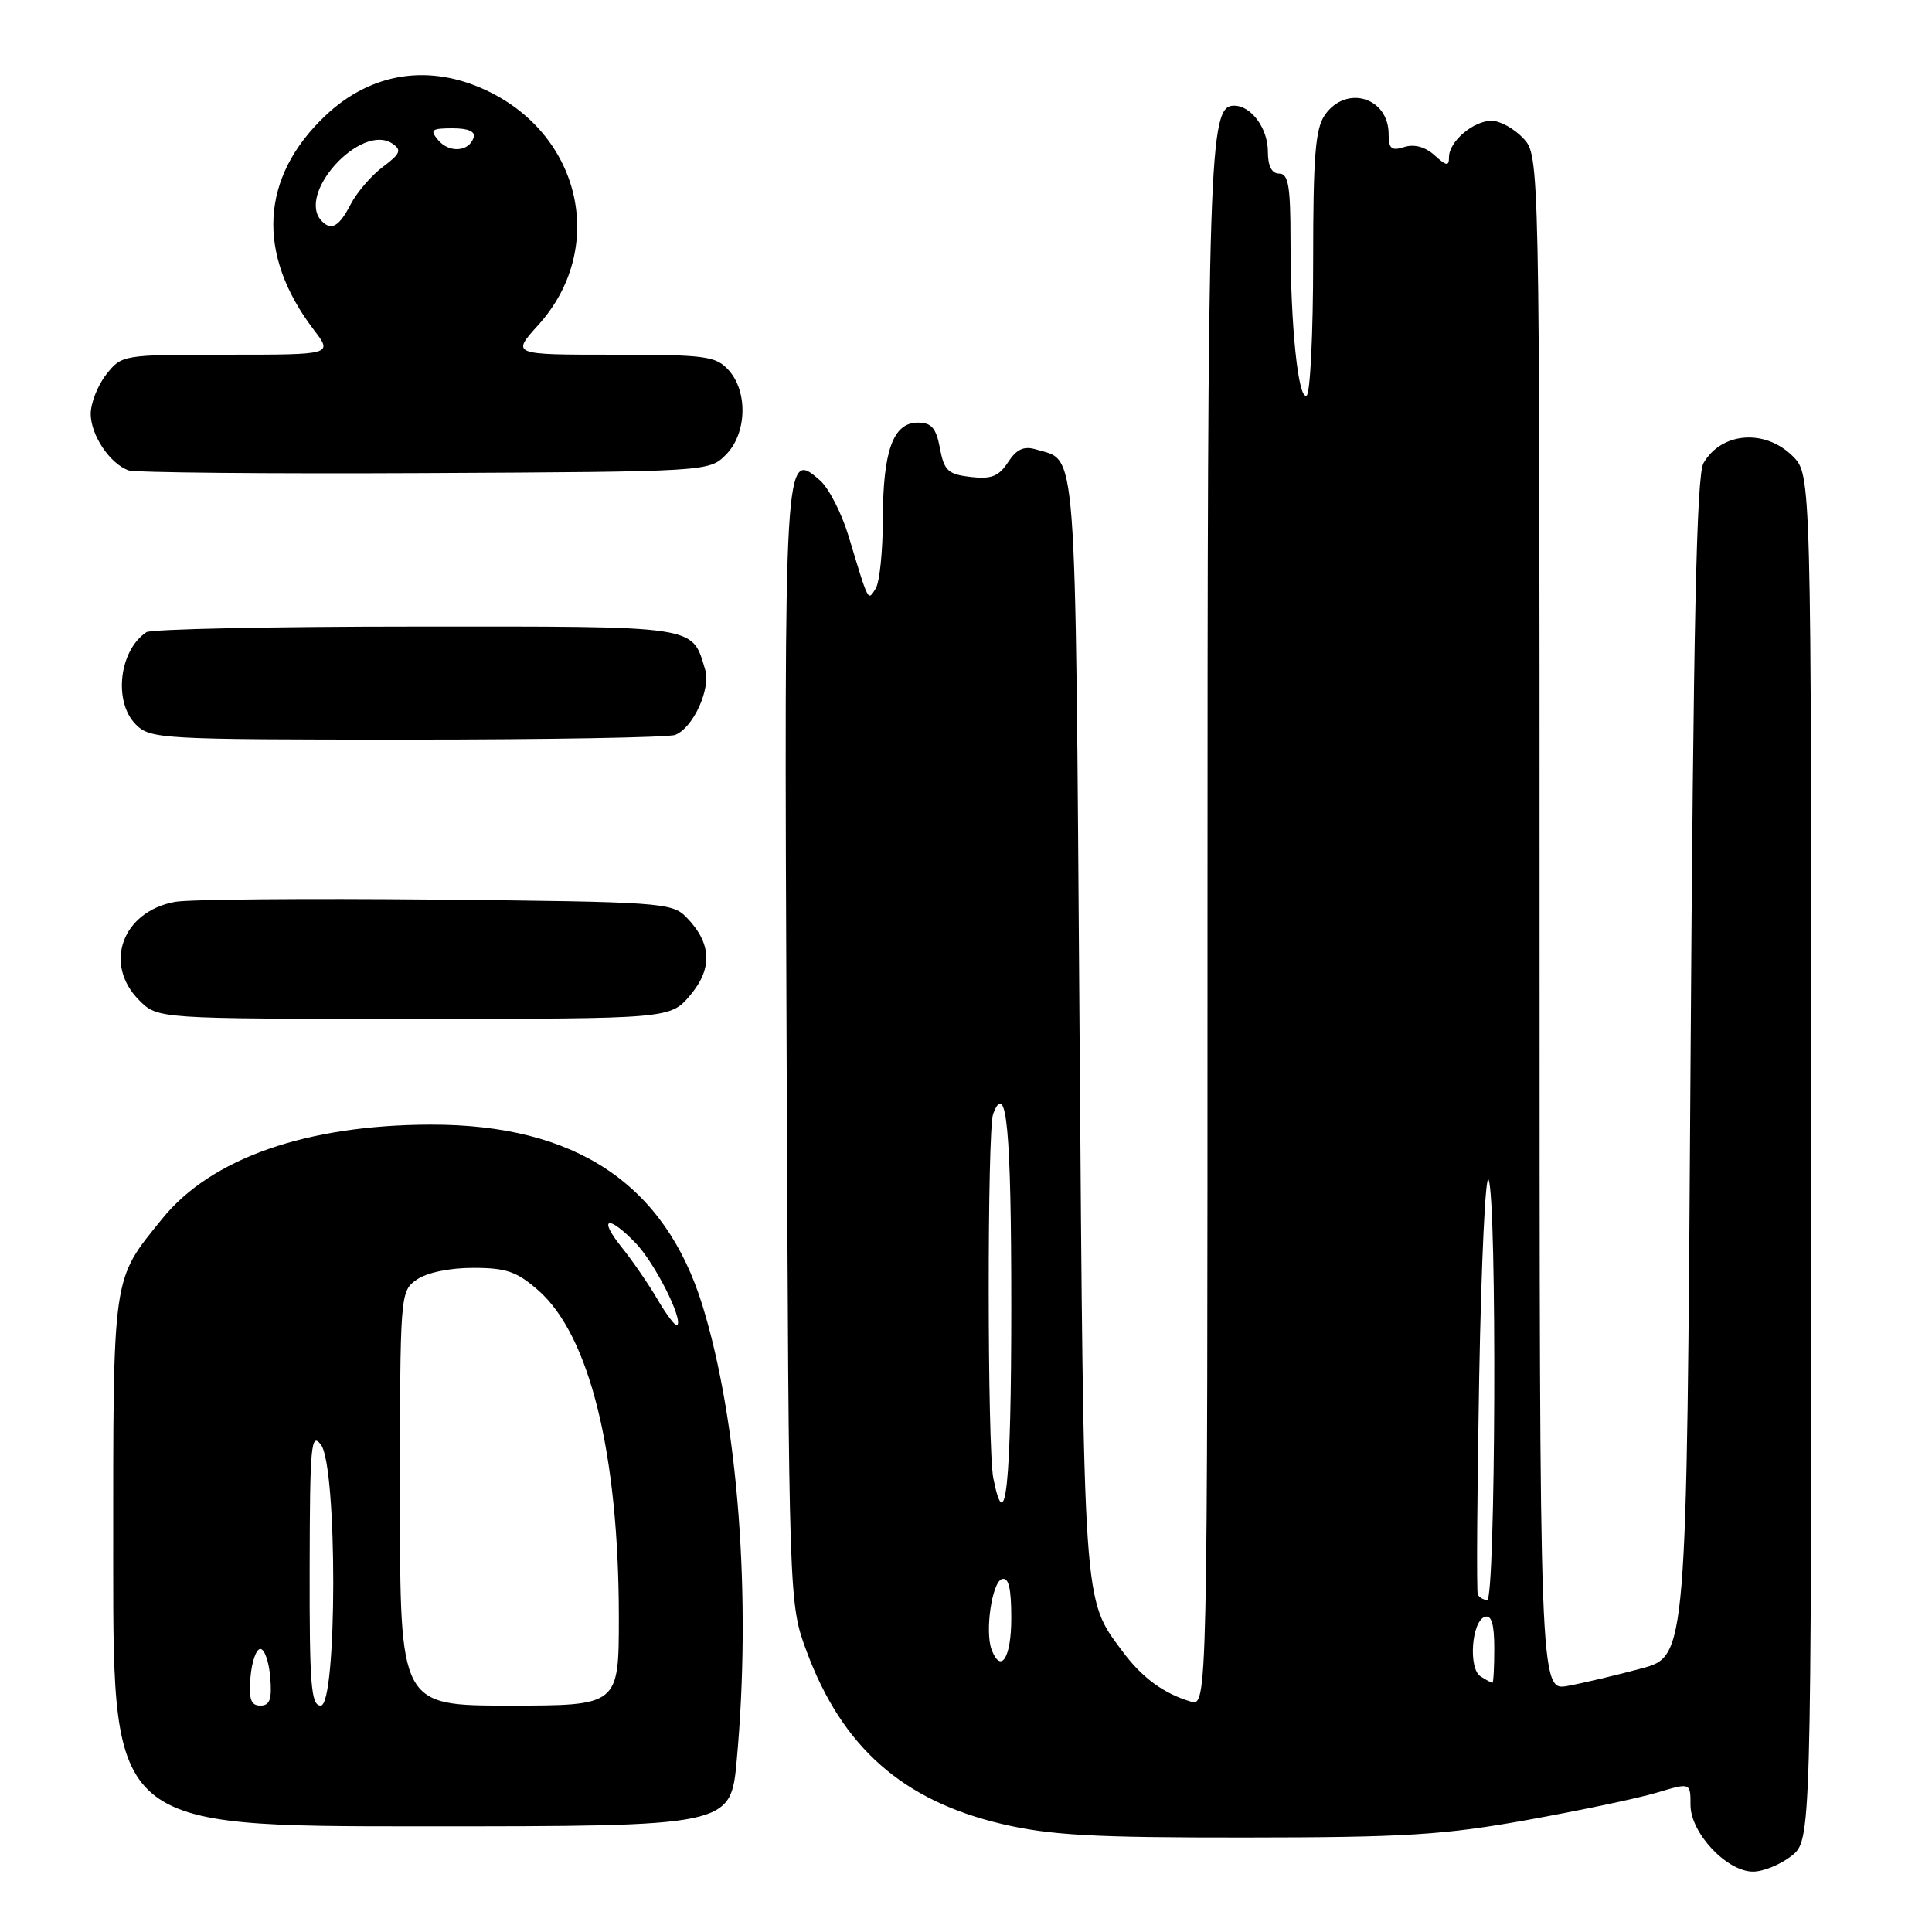 <?xml version="1.0" encoding="UTF-8" standalone="no"?>
<!DOCTYPE svg PUBLIC "-//W3C//DTD SVG 1.1//EN" "http://www.w3.org/Graphics/SVG/1.1/DTD/svg11.dtd" >
<svg xmlns="http://www.w3.org/2000/svg" xmlns:xlink="http://www.w3.org/1999/xlink" version="1.1" viewBox="0 0 256 256">
 <g >
 <path fill="currentColor"
d=" M 237.37 245.93 C 240.00 243.85 240.00 243.85 240.00 153.38 C 240.00 62.91 240.00 62.91 237.55 60.45 C 233.89 56.80 228.09 57.24 225.72 61.37 C 224.80 62.98 224.38 82.65 224.00 141.49 C 223.50 219.47 223.50 219.47 217.50 221.08 C 214.20 221.97 209.81 223.01 207.75 223.39 C 204.00 224.09 204.00 224.09 204.00 122.36 C 204.00 20.63 204.00 20.63 201.83 18.31 C 200.63 17.04 198.75 16.00 197.65 16.00 C 195.23 16.00 192.00 18.75 192.00 20.81 C 192.00 22.06 191.68 22.02 190.07 20.56 C 188.84 19.45 187.39 19.06 186.07 19.48 C 184.37 20.02 184.00 19.71 184.00 17.77 C 184.00 12.89 178.38 11.20 175.56 15.22 C 174.29 17.03 174.00 20.70 174.00 34.66 C 174.00 44.13 173.61 52.12 173.14 52.41 C 172.03 53.10 171.00 43.17 171.00 31.85 C 171.00 24.65 170.72 23.00 169.50 23.00 C 168.51 23.00 168.00 22.01 168.00 20.07 C 168.00 17.00 165.79 14.00 163.53 14.00 C 160.17 14.00 160.00 19.40 160.00 123.22 C 160.00 226.13 160.00 226.13 157.75 225.46 C 154.16 224.39 151.31 222.29 148.70 218.77 C 143.49 211.74 143.61 213.53 143.04 135.78 C 142.46 57.27 142.75 61.19 137.31 59.56 C 135.67 59.07 134.72 59.50 133.57 61.25 C 132.34 63.13 131.35 63.52 128.61 63.20 C 125.62 62.85 125.10 62.37 124.55 59.40 C 124.04 56.71 123.43 56.00 121.62 56.00 C 118.35 56.00 117.00 59.71 116.98 68.80 C 116.98 73.03 116.55 77.16 116.04 77.97 C 114.97 79.66 115.16 80.02 112.43 71.00 C 111.51 67.97 109.82 64.68 108.67 63.67 C 103.92 59.51 103.90 59.74 104.23 138.99 C 104.53 212.50 104.53 212.50 106.89 218.83 C 111.60 231.52 119.62 238.60 132.77 241.69 C 139.14 243.18 144.80 243.50 165.00 243.48 C 186.14 243.47 191.26 243.15 202.31 241.17 C 209.35 239.90 217.11 238.27 219.56 237.53 C 224.00 236.20 224.00 236.20 224.00 239.17 C 224.00 242.88 228.81 248.00 232.29 248.00 C 233.63 248.00 235.92 247.07 237.37 245.93 Z  M 97.62 233.25 C 99.59 211.78 97.82 188.34 93.08 172.98 C 88.10 156.87 76.25 148.98 57.07 149.02 C 40.62 149.05 27.98 153.48 21.51 161.47 C 14.80 169.76 15.00 168.38 15.00 206.95 C 15.00 242.00 15.00 242.00 55.91 242.00 C 96.82 242.00 96.82 242.00 97.62 233.25 Z  M 91.48 131.84 C 94.47 128.28 94.29 124.94 90.91 121.50 C 89.04 119.60 87.41 119.49 57.72 119.20 C 40.55 119.03 25.01 119.17 23.19 119.50 C 16.19 120.79 13.66 127.75 18.45 132.55 C 20.91 135.00 20.91 135.00 54.87 135.00 C 88.82 135.00 88.82 135.00 91.48 131.84 Z  M 89.46 97.38 C 91.84 96.46 94.22 91.27 93.43 88.70 C 91.65 82.83 92.79 83.00 55.10 83.02 C 36.07 83.02 20.00 83.36 19.40 83.77 C 15.78 86.18 15.00 93.00 18.00 96.00 C 19.92 97.92 21.33 98.00 53.92 98.00 C 72.57 98.00 88.56 97.72 89.46 97.38 Z  M 96.17 60.27 C 98.96 57.49 99.14 51.92 96.55 49.05 C 94.85 47.18 93.53 47.00 81.23 47.00 C 67.77 47.00 67.77 47.00 71.33 43.06 C 80.35 33.08 77.14 18.12 64.69 12.09 C 57.02 8.38 49.23 9.54 43.13 15.31 C 34.48 23.49 33.93 33.66 41.58 43.70 C 44.10 47.00 44.10 47.00 30.12 47.00 C 16.21 47.00 16.14 47.01 14.07 49.63 C 12.93 51.08 12.01 53.45 12.02 54.88 C 12.05 57.68 14.54 61.40 17.00 62.32 C 17.82 62.63 35.48 62.79 56.22 62.69 C 93.78 62.50 93.96 62.49 96.17 60.27 Z  M 196.18 222.13 C 194.54 221.09 194.99 214.82 196.75 214.24 C 197.63 213.96 198.00 215.20 198.00 218.42 C 198.00 220.94 197.89 222.99 197.75 222.98 C 197.61 222.98 196.90 222.59 196.18 222.13 Z  M 131.40 218.61 C 130.49 216.23 131.43 209.68 132.75 209.24 C 133.65 208.95 134.00 210.40 134.00 214.42 C 134.00 219.65 132.64 221.84 131.40 218.61 Z  M 195.81 211.25 C 195.64 210.84 195.72 197.90 196.00 182.50 C 196.28 167.10 196.84 155.32 197.25 156.33 C 198.37 159.06 198.18 212.00 197.06 212.00 C 196.54 212.00 195.98 211.66 195.81 211.25 Z  M 131.62 195.88 C 130.82 191.86 130.80 149.67 131.60 147.59 C 133.37 142.98 134.00 149.65 134.00 173.06 C 134.00 196.82 133.25 204.01 131.62 195.88 Z  M 33.19 222.25 C 33.36 220.19 33.95 218.50 34.50 218.50 C 35.05 218.50 35.64 220.19 35.81 222.25 C 36.05 225.17 35.76 226.00 34.50 226.00 C 33.24 226.00 32.95 225.17 33.19 222.25 Z  M 41.03 207.75 C 41.06 191.48 41.22 189.71 42.53 191.44 C 44.72 194.34 44.69 226.00 42.50 226.00 C 41.22 226.00 41.00 223.32 41.03 207.75 Z  M 53.00 198.56 C 53.00 171.33 53.02 171.10 55.22 169.56 C 56.55 168.63 59.56 168.00 62.69 168.00 C 67.08 168.00 68.48 168.48 71.34 170.99 C 78.13 176.96 81.99 192.61 82.00 214.25 C 82.00 226.00 82.00 226.00 67.50 226.00 C 53.00 226.00 53.00 226.00 53.00 198.56 Z  M 87.16 172.24 C 85.96 170.18 83.80 167.04 82.36 165.25 C 79.18 161.30 80.60 160.92 84.26 164.75 C 86.78 167.39 90.53 174.80 89.74 175.60 C 89.53 175.81 88.37 174.30 87.16 172.24 Z  M 42.67 29.33 C 39.13 25.80 47.82 16.22 52.00 19.03 C 53.26 19.88 53.06 20.37 50.72 22.12 C 49.19 23.27 47.27 25.51 46.45 27.10 C 44.95 29.99 43.93 30.60 42.67 29.33 Z  M 58.04 18.54 C 56.93 17.21 57.19 17.00 59.96 17.00 C 62.08 17.00 63.03 17.42 62.75 18.25 C 62.13 20.13 59.49 20.29 58.04 18.54 Z "/>
</g>
</svg>